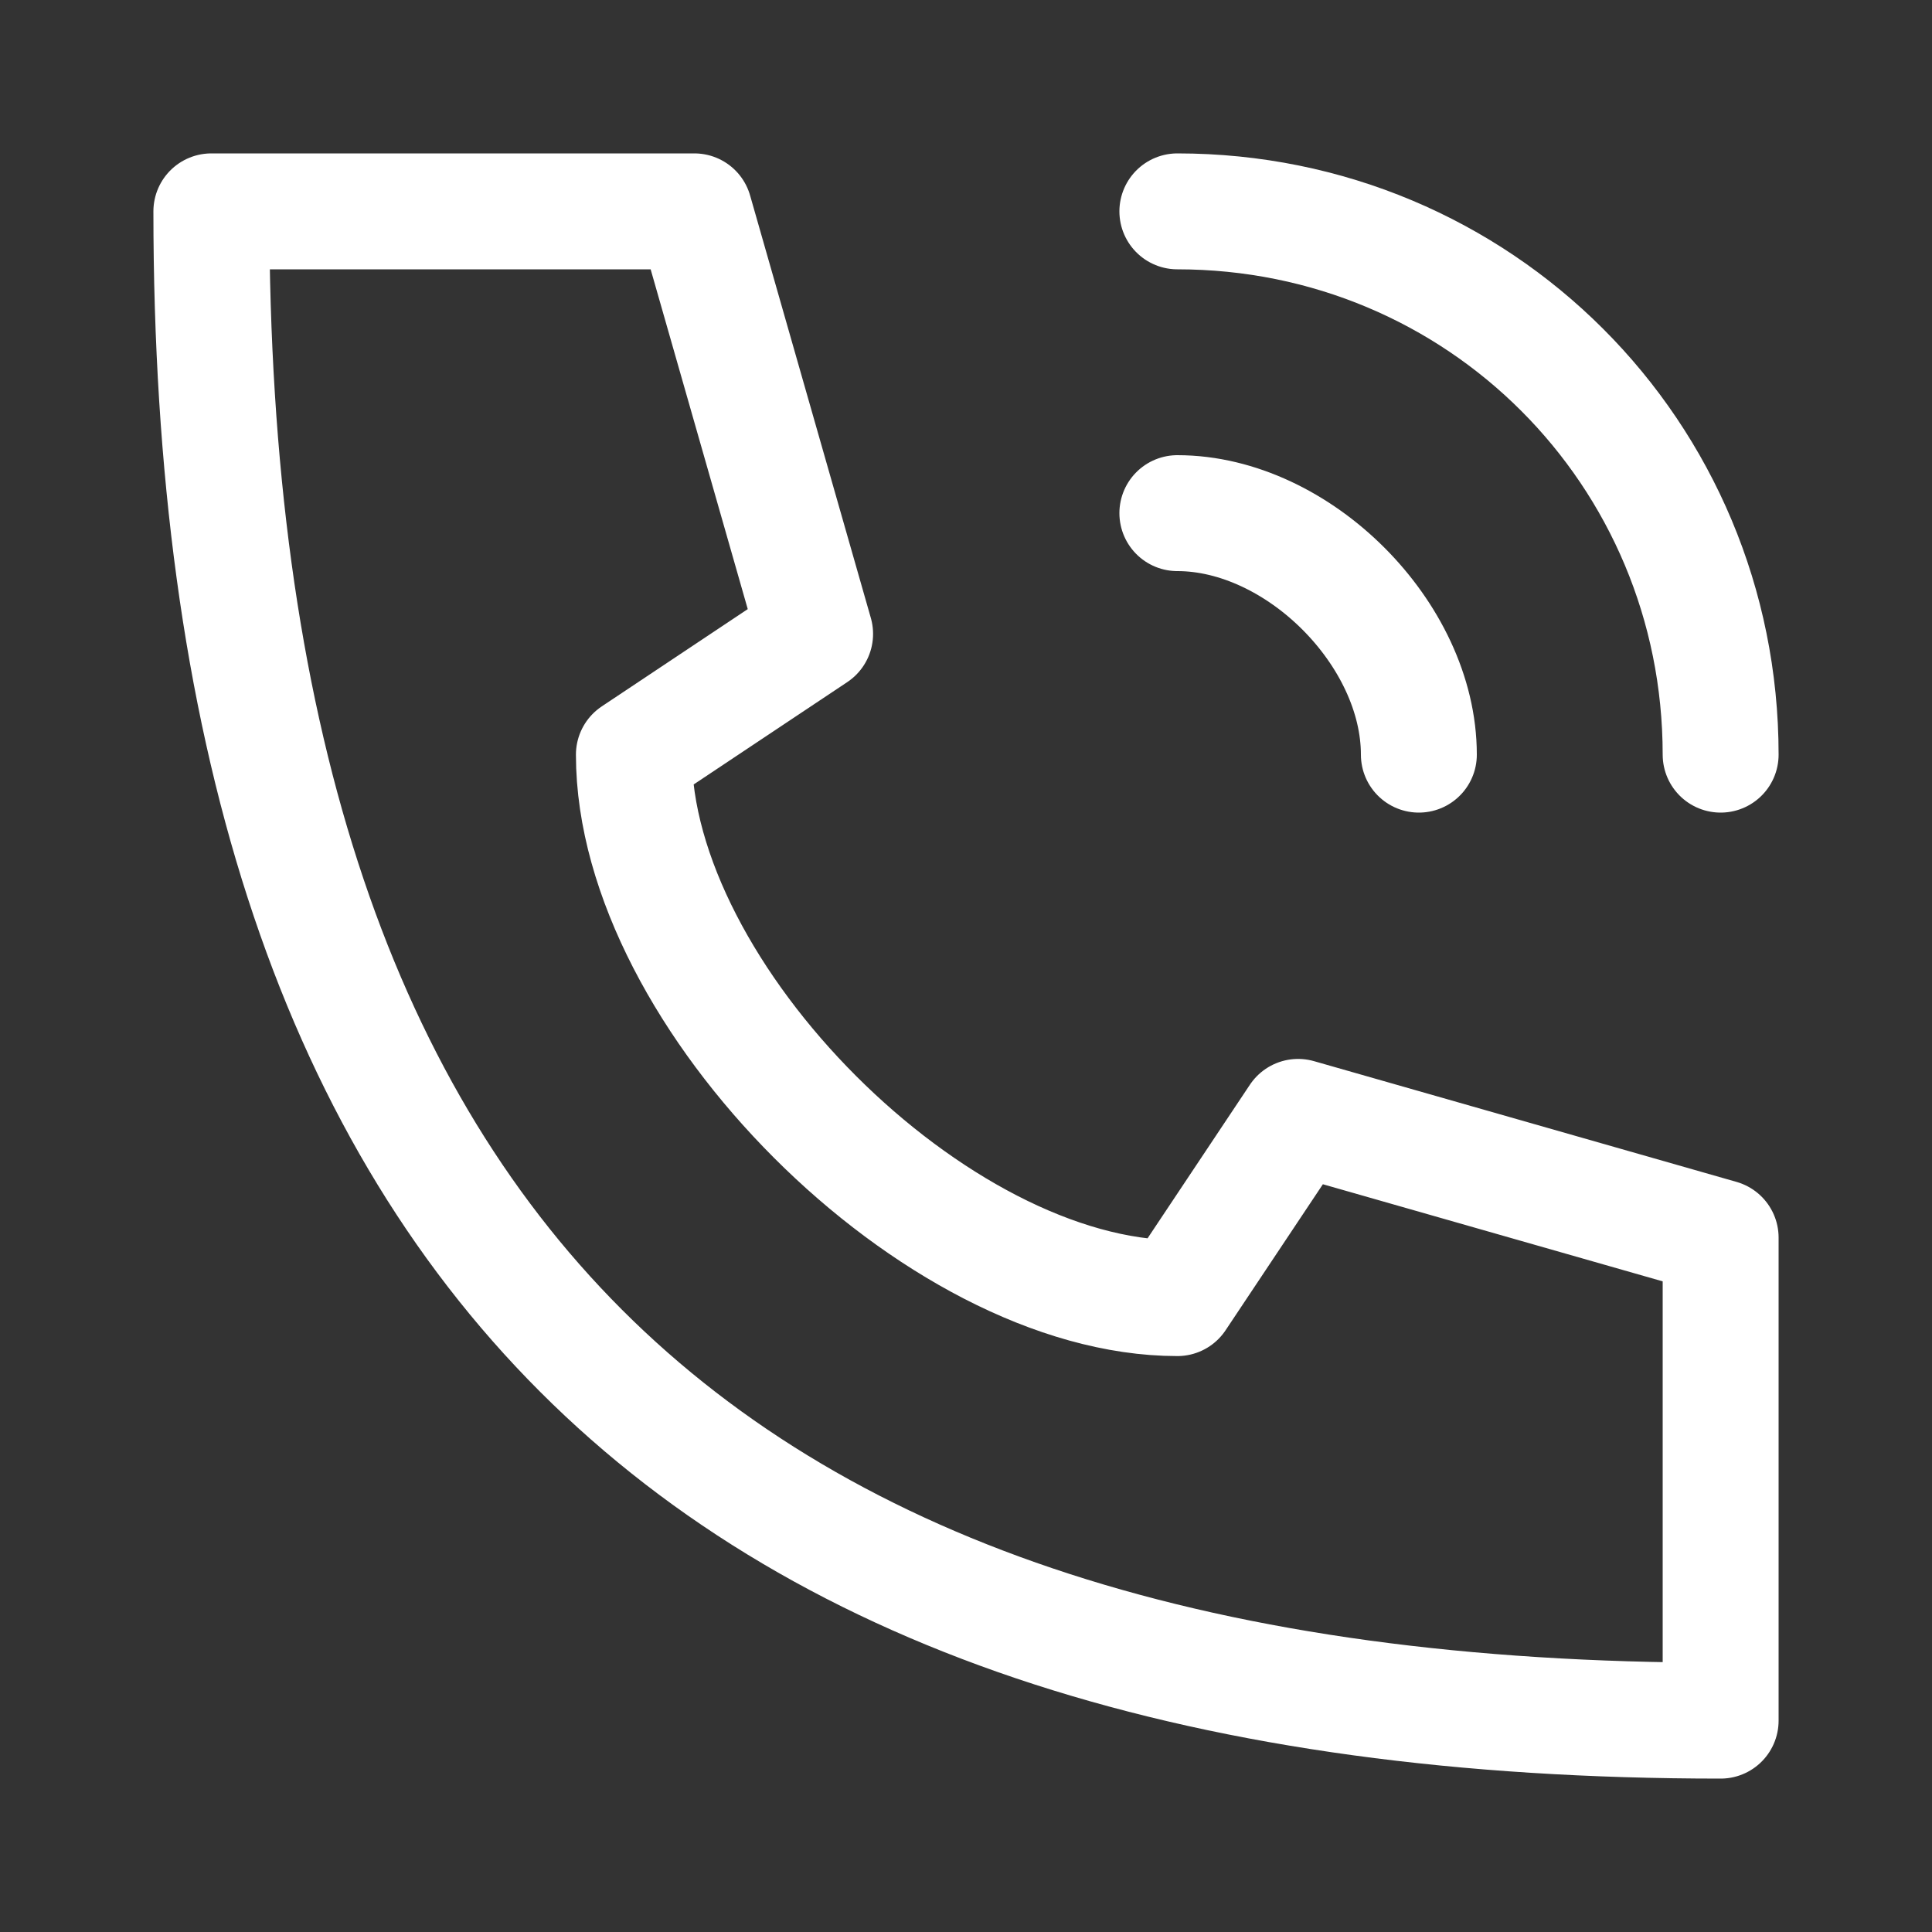 <svg width="20" height="20" viewBox="0 0 20 20" fill="none" xmlns="http://www.w3.org/2000/svg">
<rect x="0" y="0" width="20" height="20" fill="#333333" stroke="none"/>
<path d="M12.188 2.188C15.312 2.188 17.812 4.688 17.812 7.812M12.188 5.312C13.438 5.312 14.688 6.562 14.688 7.812M2.188 2.188C2.188 12.812 7.188 17.812 17.812 17.812V12.812L13.438 11.562L12.188 13.438C9.688 13.438 6.562 10.312 6.562 7.812L8.438 6.562L7.188 2.188H2.188Z" stroke="white" stroke-width="1.2" stroke-linecap="round" stroke-linejoin="round"/>
</svg>
